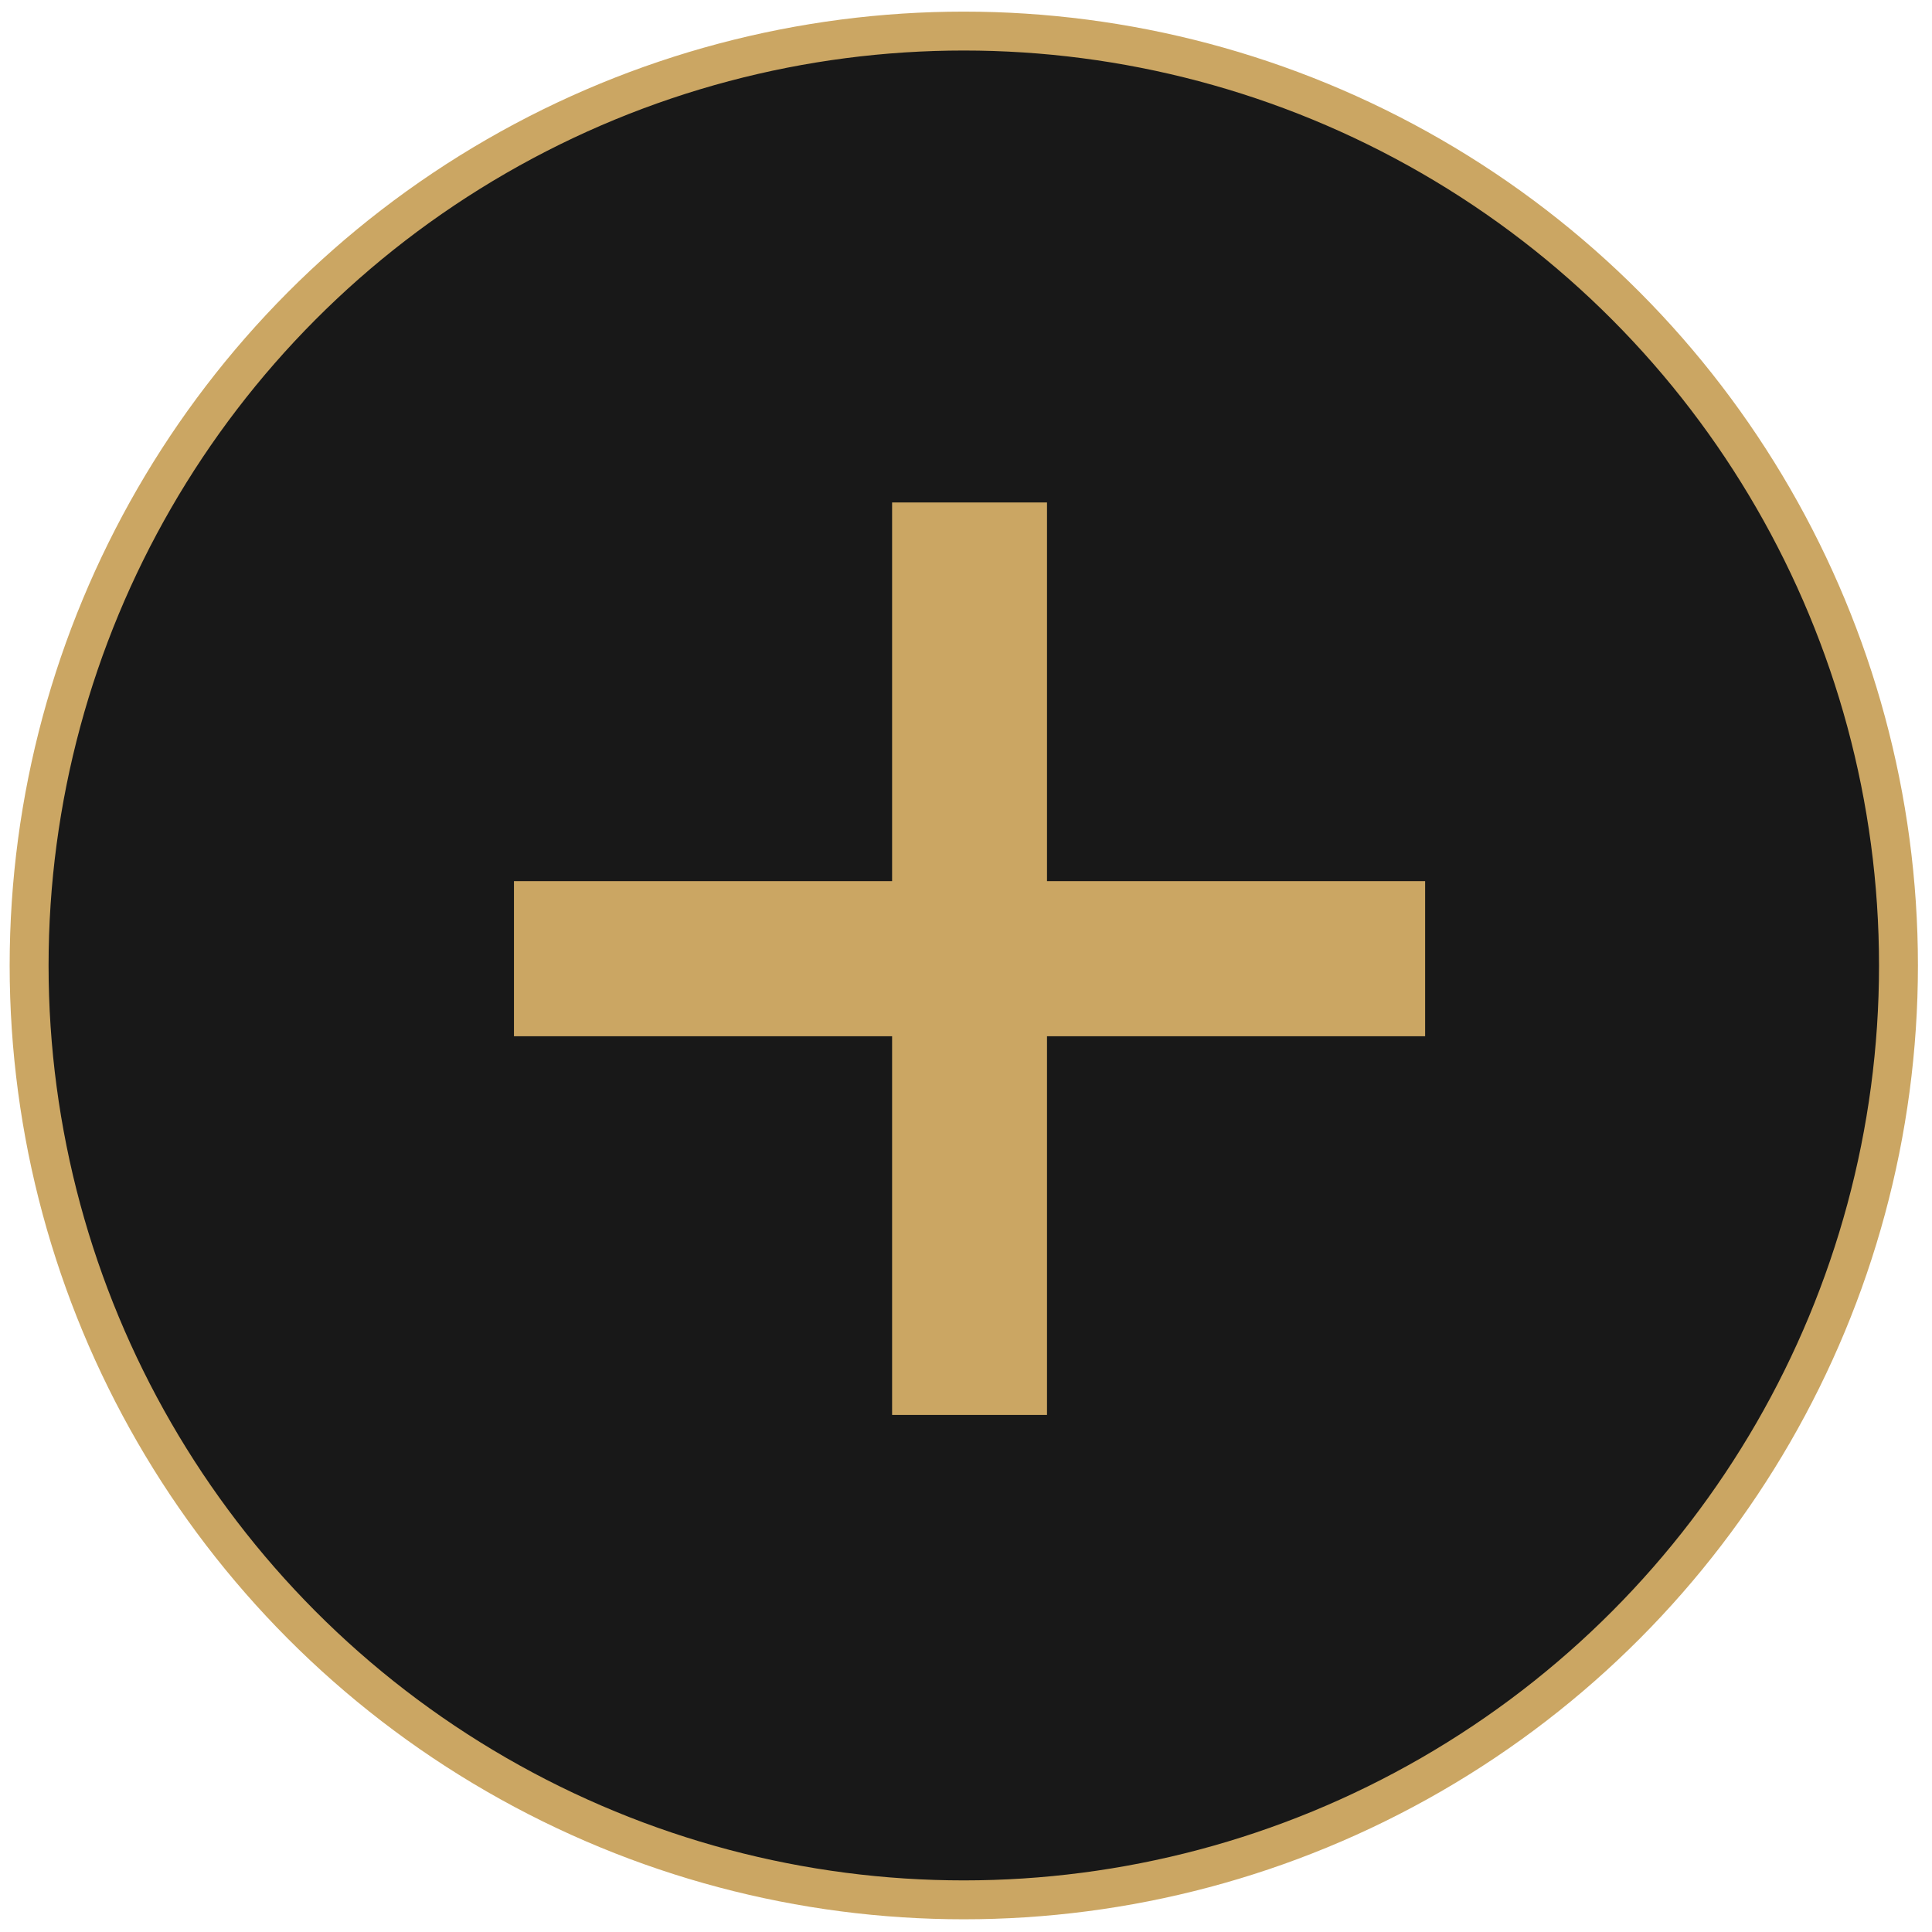 <?xml version="1.0" encoding="UTF-8" standalone="no"?>
<!DOCTYPE svg PUBLIC "-//W3C//DTD SVG 1.1//EN" "http://www.w3.org/Graphics/SVG/1.1/DTD/svg11.dtd">
<svg width="100%" height="100%" viewBox="0 0 62 62" version="1.1" xmlns="http://www.w3.org/2000/svg" xmlns:xlink="http://www.w3.org/1999/xlink" xml:space="preserve" xmlns:serif="http://www.serif.com/" style="fill-rule:evenodd;clip-rule:evenodd;stroke-linecap:round;stroke-linejoin:round;stroke-miterlimit:1.5;">
    <g transform="matrix(1,0,0,1,-2089,-181)">
        <g transform="matrix(1.5,0,0,2.25,1670,146)">
            <g id="Add_Button" transform="matrix(0.826,0,0,0.643,52.119,7.299)">
                <g transform="matrix(0.563,0,0,0.482,46.691,5.336)">
                    <circle cx="450" cy="60" r="43" style="fill:rgb(24,24,24);stroke:rgb(203,166,99);stroke-width:1.79px;"/>
                </g>
                <g transform="matrix(0.295,-0.253,0.295,0.253,149.74,132.776)">
                    <path d="M466.6,36.6L473.4,43.4L456.8,60L473.4,76.6L466.6,83.4L450,66.8L433.4,83.4L426.6,76.6L443.2,60L426.6,43.4L433.4,36.6L450,53.2L466.6,36.6Z" style="fill:rgb(203,166,99);"/>
                </g>
            </g>
        </g>
    </g>
</svg>

